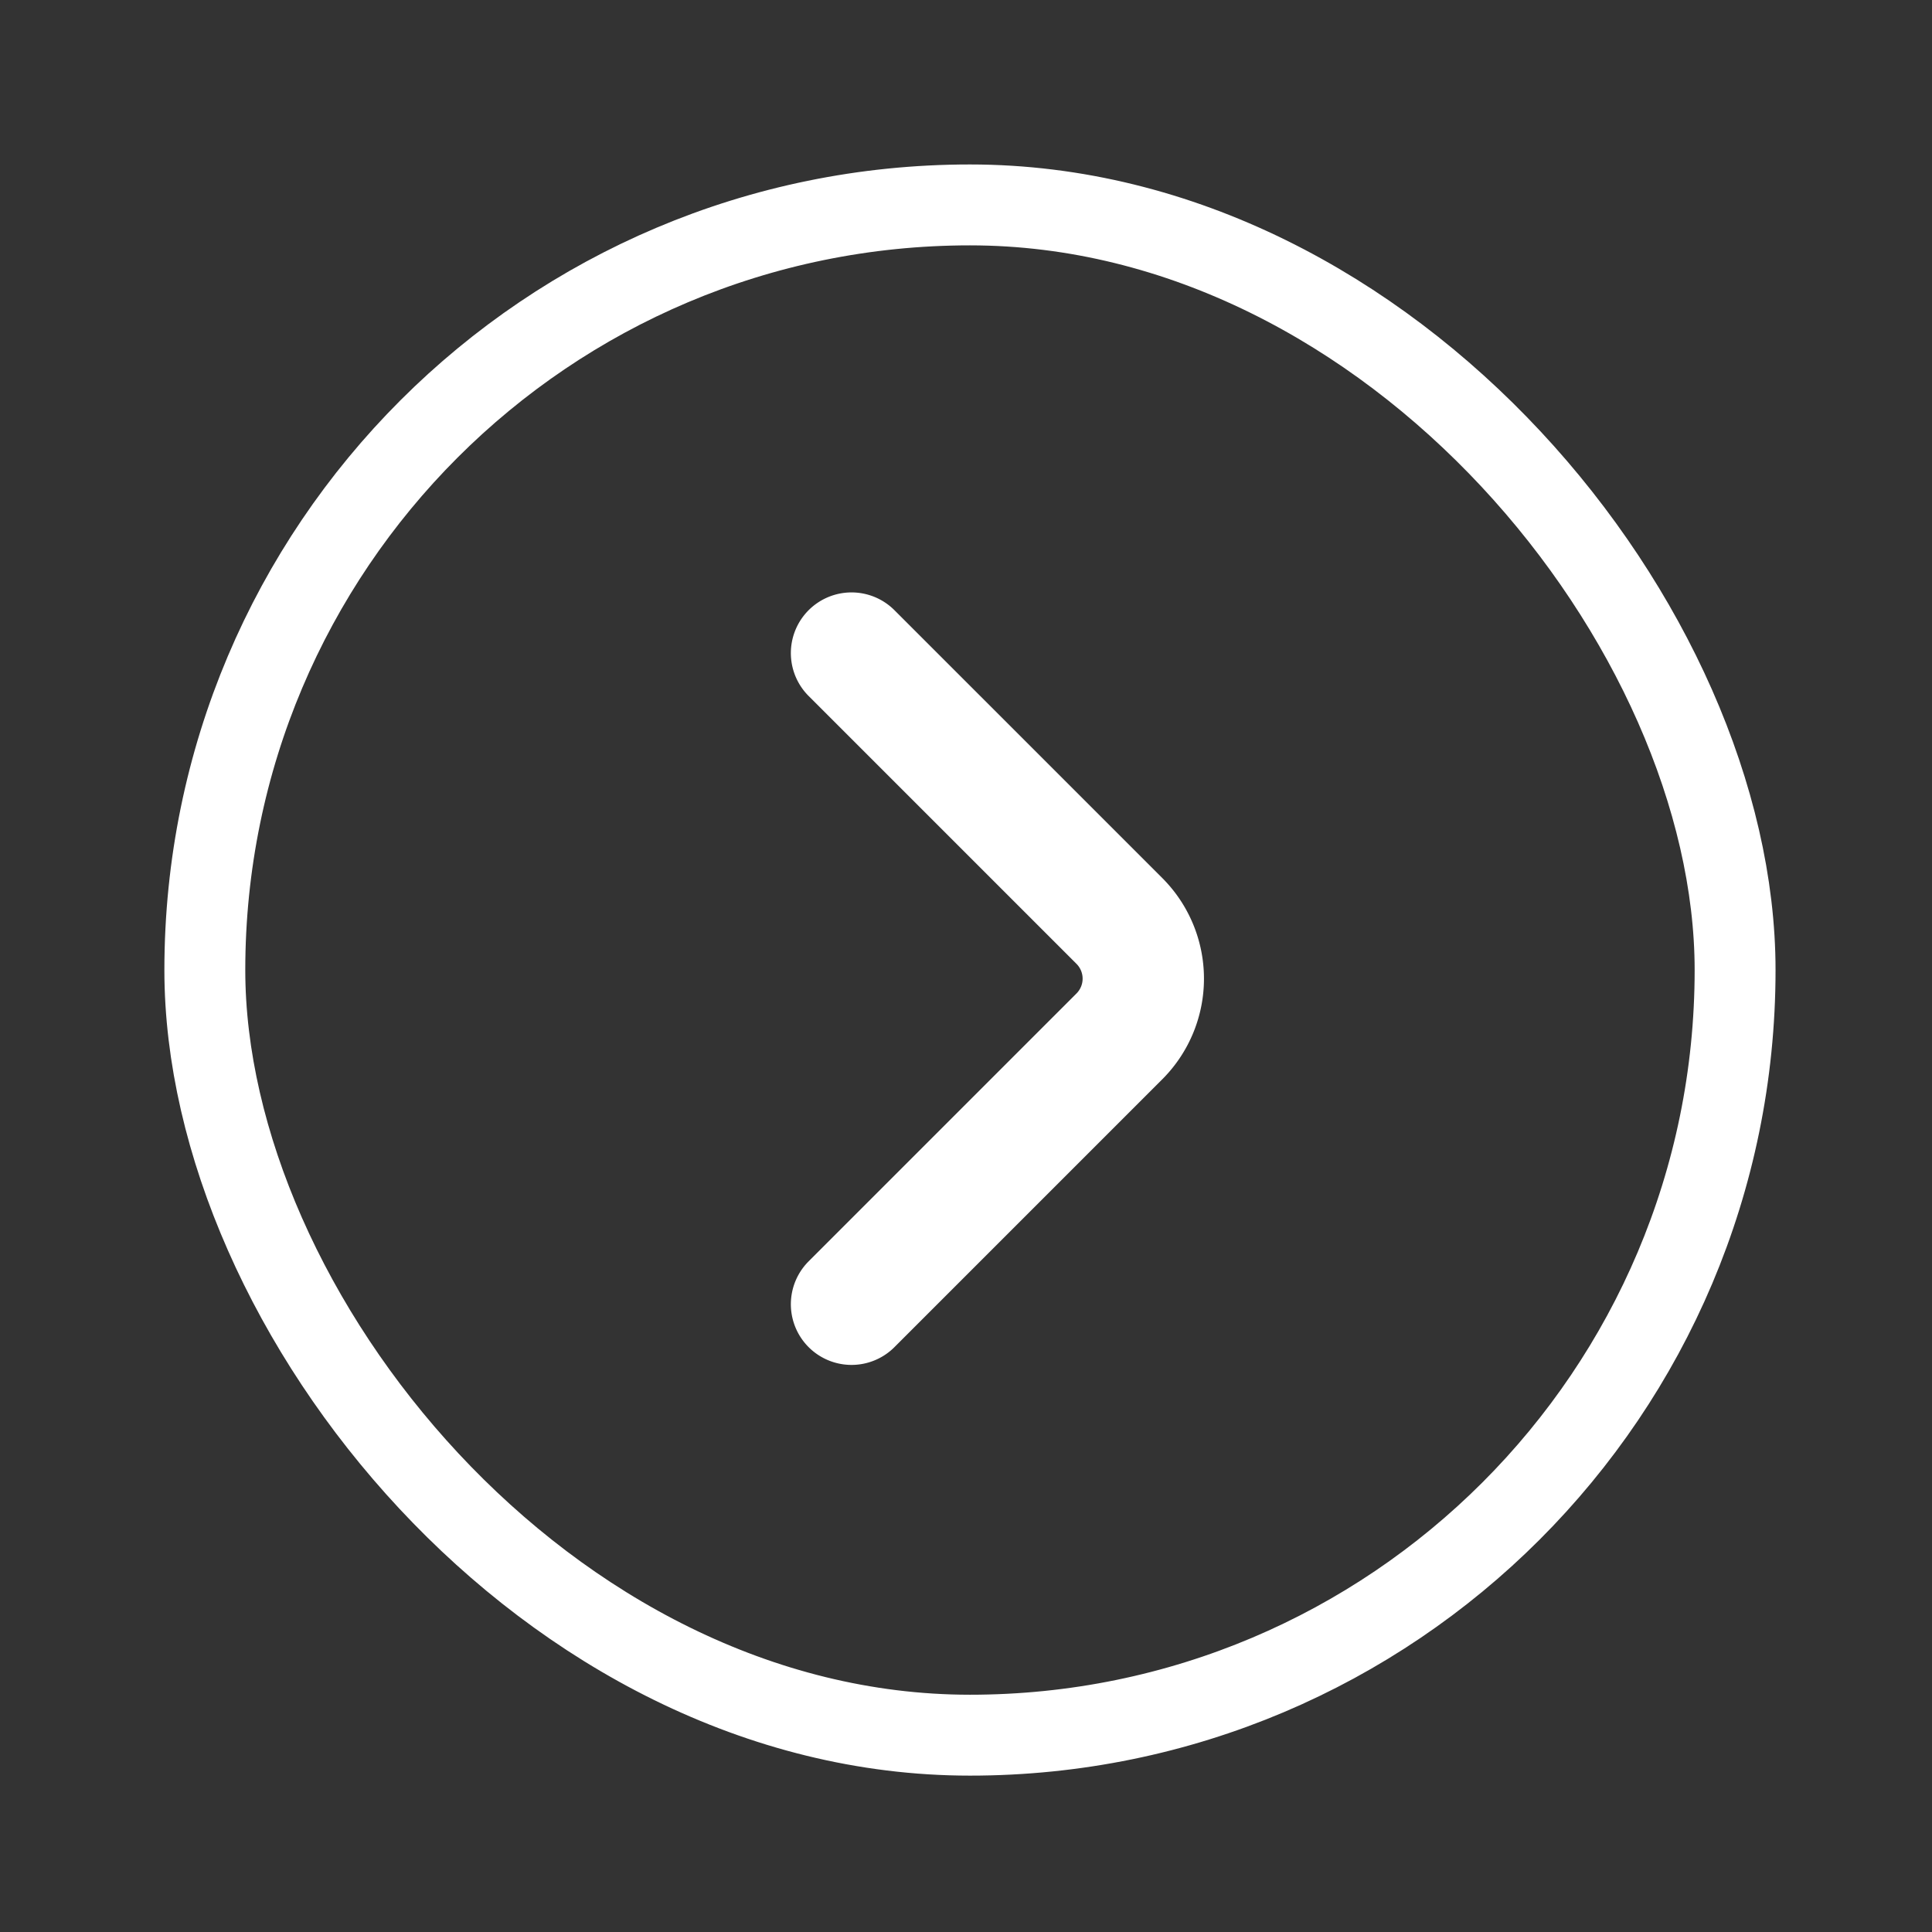 <svg id="Group_56" data-name="Group 56" xmlns="http://www.w3.org/2000/svg" width="23.882" height="23.882" viewBox="0 0 23.882 23.882">
  <rect x="0" y="0" width="23.882" height="23.882" fill="#333333" stroke="none"/>
  <g id="arrow-circle-right_bulk" data-name="arrow-circle-right/bulk">
    <g id="vuesax_bulk_arrow-circle-right" data-name="vuesax/bulk/arrow-circle-right">
      <g id="arrow-circle-right">
        <g id="Rectangle_52" data-name="Rectangle 52" transform="translate(2.032 2.033)" fill="none" stroke="#fff" stroke-width="1">
          <rect width="19.916" height="19.916" rx="9.958" stroke="none"/>
          <rect x="0.5" y="0.5" width="18.916" height="18.916" rx="9.458" fill="none"/>
        </g>
        <path id="Vector" d="M0,0H23.882V23.882H0Z" fill="none" opacity="0"/>
        <g id="Group_60" data-name="Group 60" transform="translate(6.097 6.097)">
          <g id="arrow-right_twotone" data-name="arrow-right/twotone" transform="translate(-0.098 -0.097)">
            <g id="vuesax_twotone_arrow-right" data-name="vuesax/twotone/arrow-right">
              <g id="arrow-right">
                <path id="Vector-2" data-name="Vector" d="M0,8.049,3.313,4.736a1.009,1.009,0,0,0,0-1.423L0,0" transform="translate(4.527 2.073)" fill="none" stroke="#fff" stroke-linecap="round" stroke-linejoin="round" stroke-width="1.5"/>
                <path id="Vector-3" data-name="Vector" d="M0,0H12.195V12.195H0Z" transform="translate(12.195 12.195) rotate(180)" fill="none" opacity="0"/>
              </g>
            </g>
          </g>
        </g>
      </g>
    </g>
  </g>
</svg>
